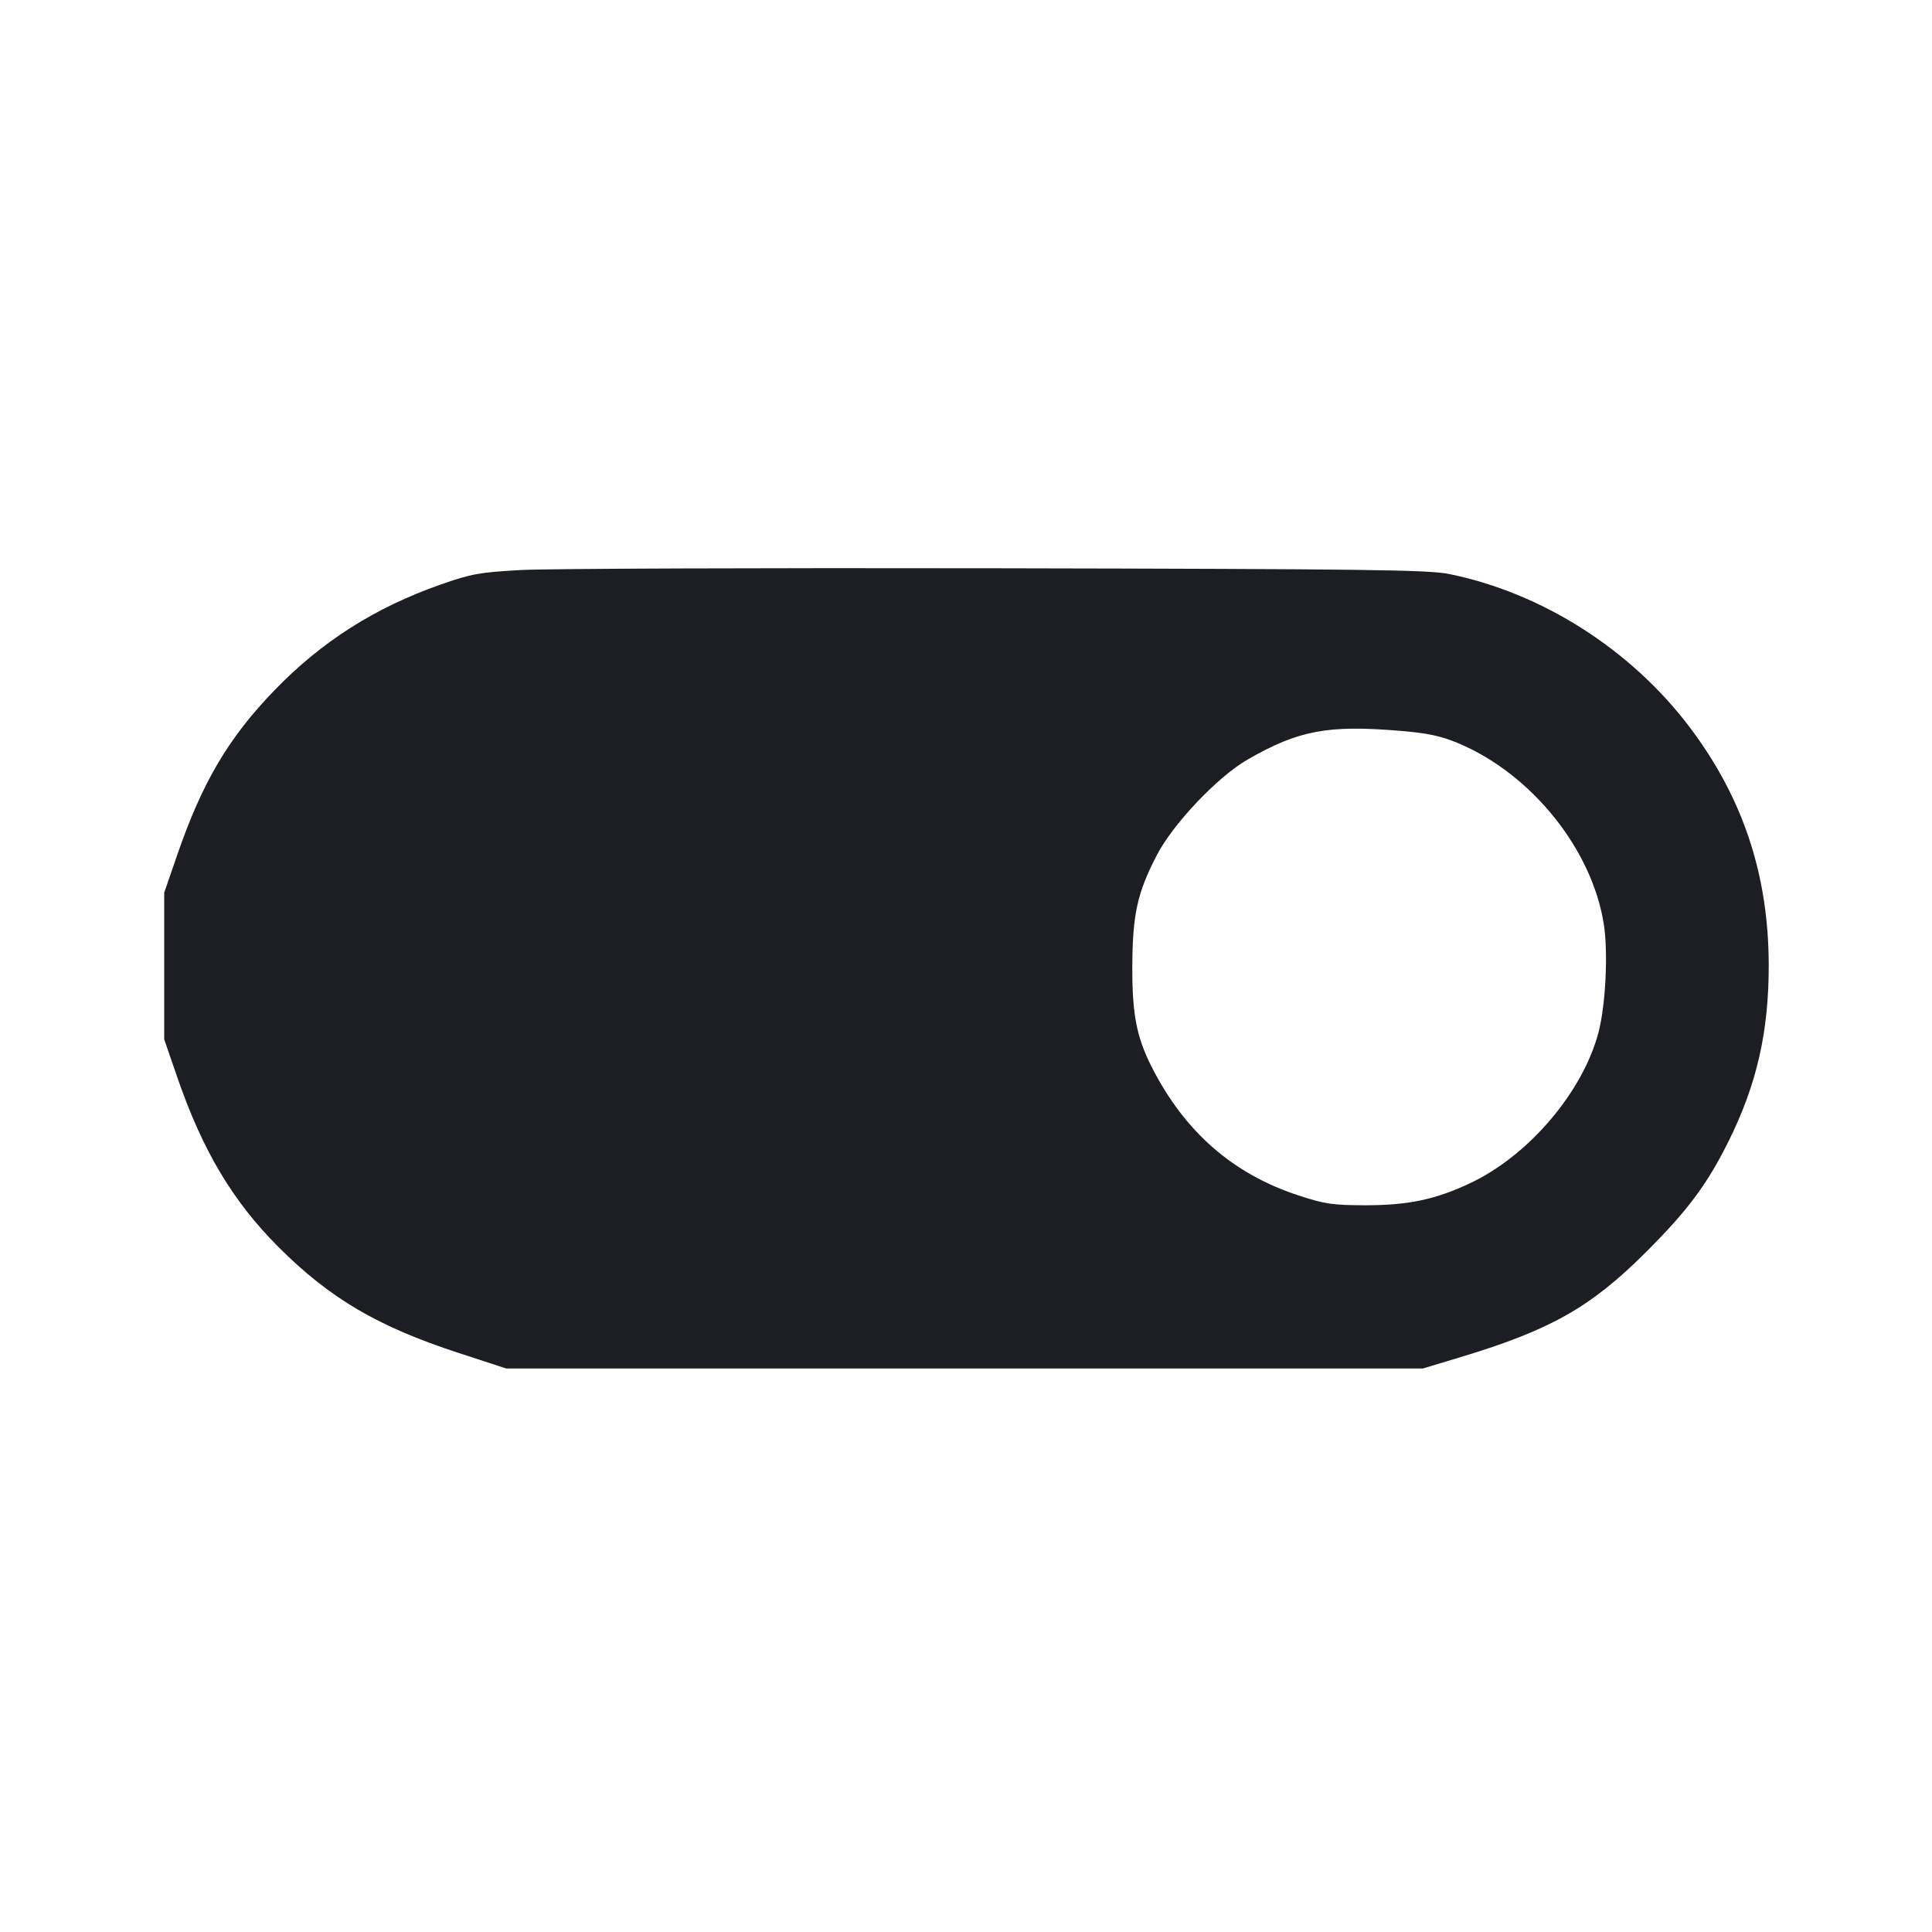 <svg viewBox="0 0 2400 2400" fill="none" xmlns="http://www.w3.org/2000/svg"><path d="M648.000 708.078 C 595.963 710.900,585.682 712.734,548.000 725.924 C 465.926 754.651,399.489 796.898,340.734 857.724 C 283.767 916.700,251.313 971.678,220.198 1061.914 L 204.000 1108.889 204.000 1200.000 L 204.000 1291.111 220.350 1338.555 C 251.688 1429.493,289.344 1492.575,346.165 1549.323 C 409.940 1613.015,469.207 1647.867,569.373 1680.578 L 628.847 1700.000 1198.191 1700.000 L 1767.535 1700.000 1814.768 1685.746 C 1926.111 1652.146,1976.006 1623.921,2044.126 1556.000 C 2096.335 1503.945,2120.746 1471.221,2147.309 1417.685 C 2182.524 1346.712,2197.395 1281.196,2197.175 1198.000 C 2196.882 1086.927,2165.297 991.674,2099.860 904.520 C 2026.898 807.345,1916.054 736.558,1800.000 713.025 C 1774.200 707.794,1695.518 706.802,1238.000 705.937 C 945.400 705.385,679.900 706.348,648.000 708.078 M1738.825 907.839 C 1773.693 910.724,1789.881 914.166,1811.698 923.332 C 1902.616 961.532,1977.796 1055.127,1992.336 1148.215 C 1997.801 1183.203,1994.628 1248.229,1985.803 1282.111 C 1966.561 1355.986,1899.426 1435.125,1826.806 1469.536 C 1783.484 1490.064,1749.416 1497.272,1696.000 1497.212 C 1655.590 1497.167,1645.489 1495.678,1612.879 1484.964 C 1531.091 1458.093,1471.251 1405.600,1430.455 1324.939 C 1411.787 1288.028,1406.313 1259.361,1406.598 1200.000 C 1406.906 1135.862,1412.802 1109.129,1436.913 1062.547 C 1457.243 1023.268,1512.741 964.808,1550.000 943.423 C 1613.053 907.233,1649.191 900.423,1738.825 907.839 " fill="#1D1E23" stroke="none" fill-rule="evenodd"/></svg>